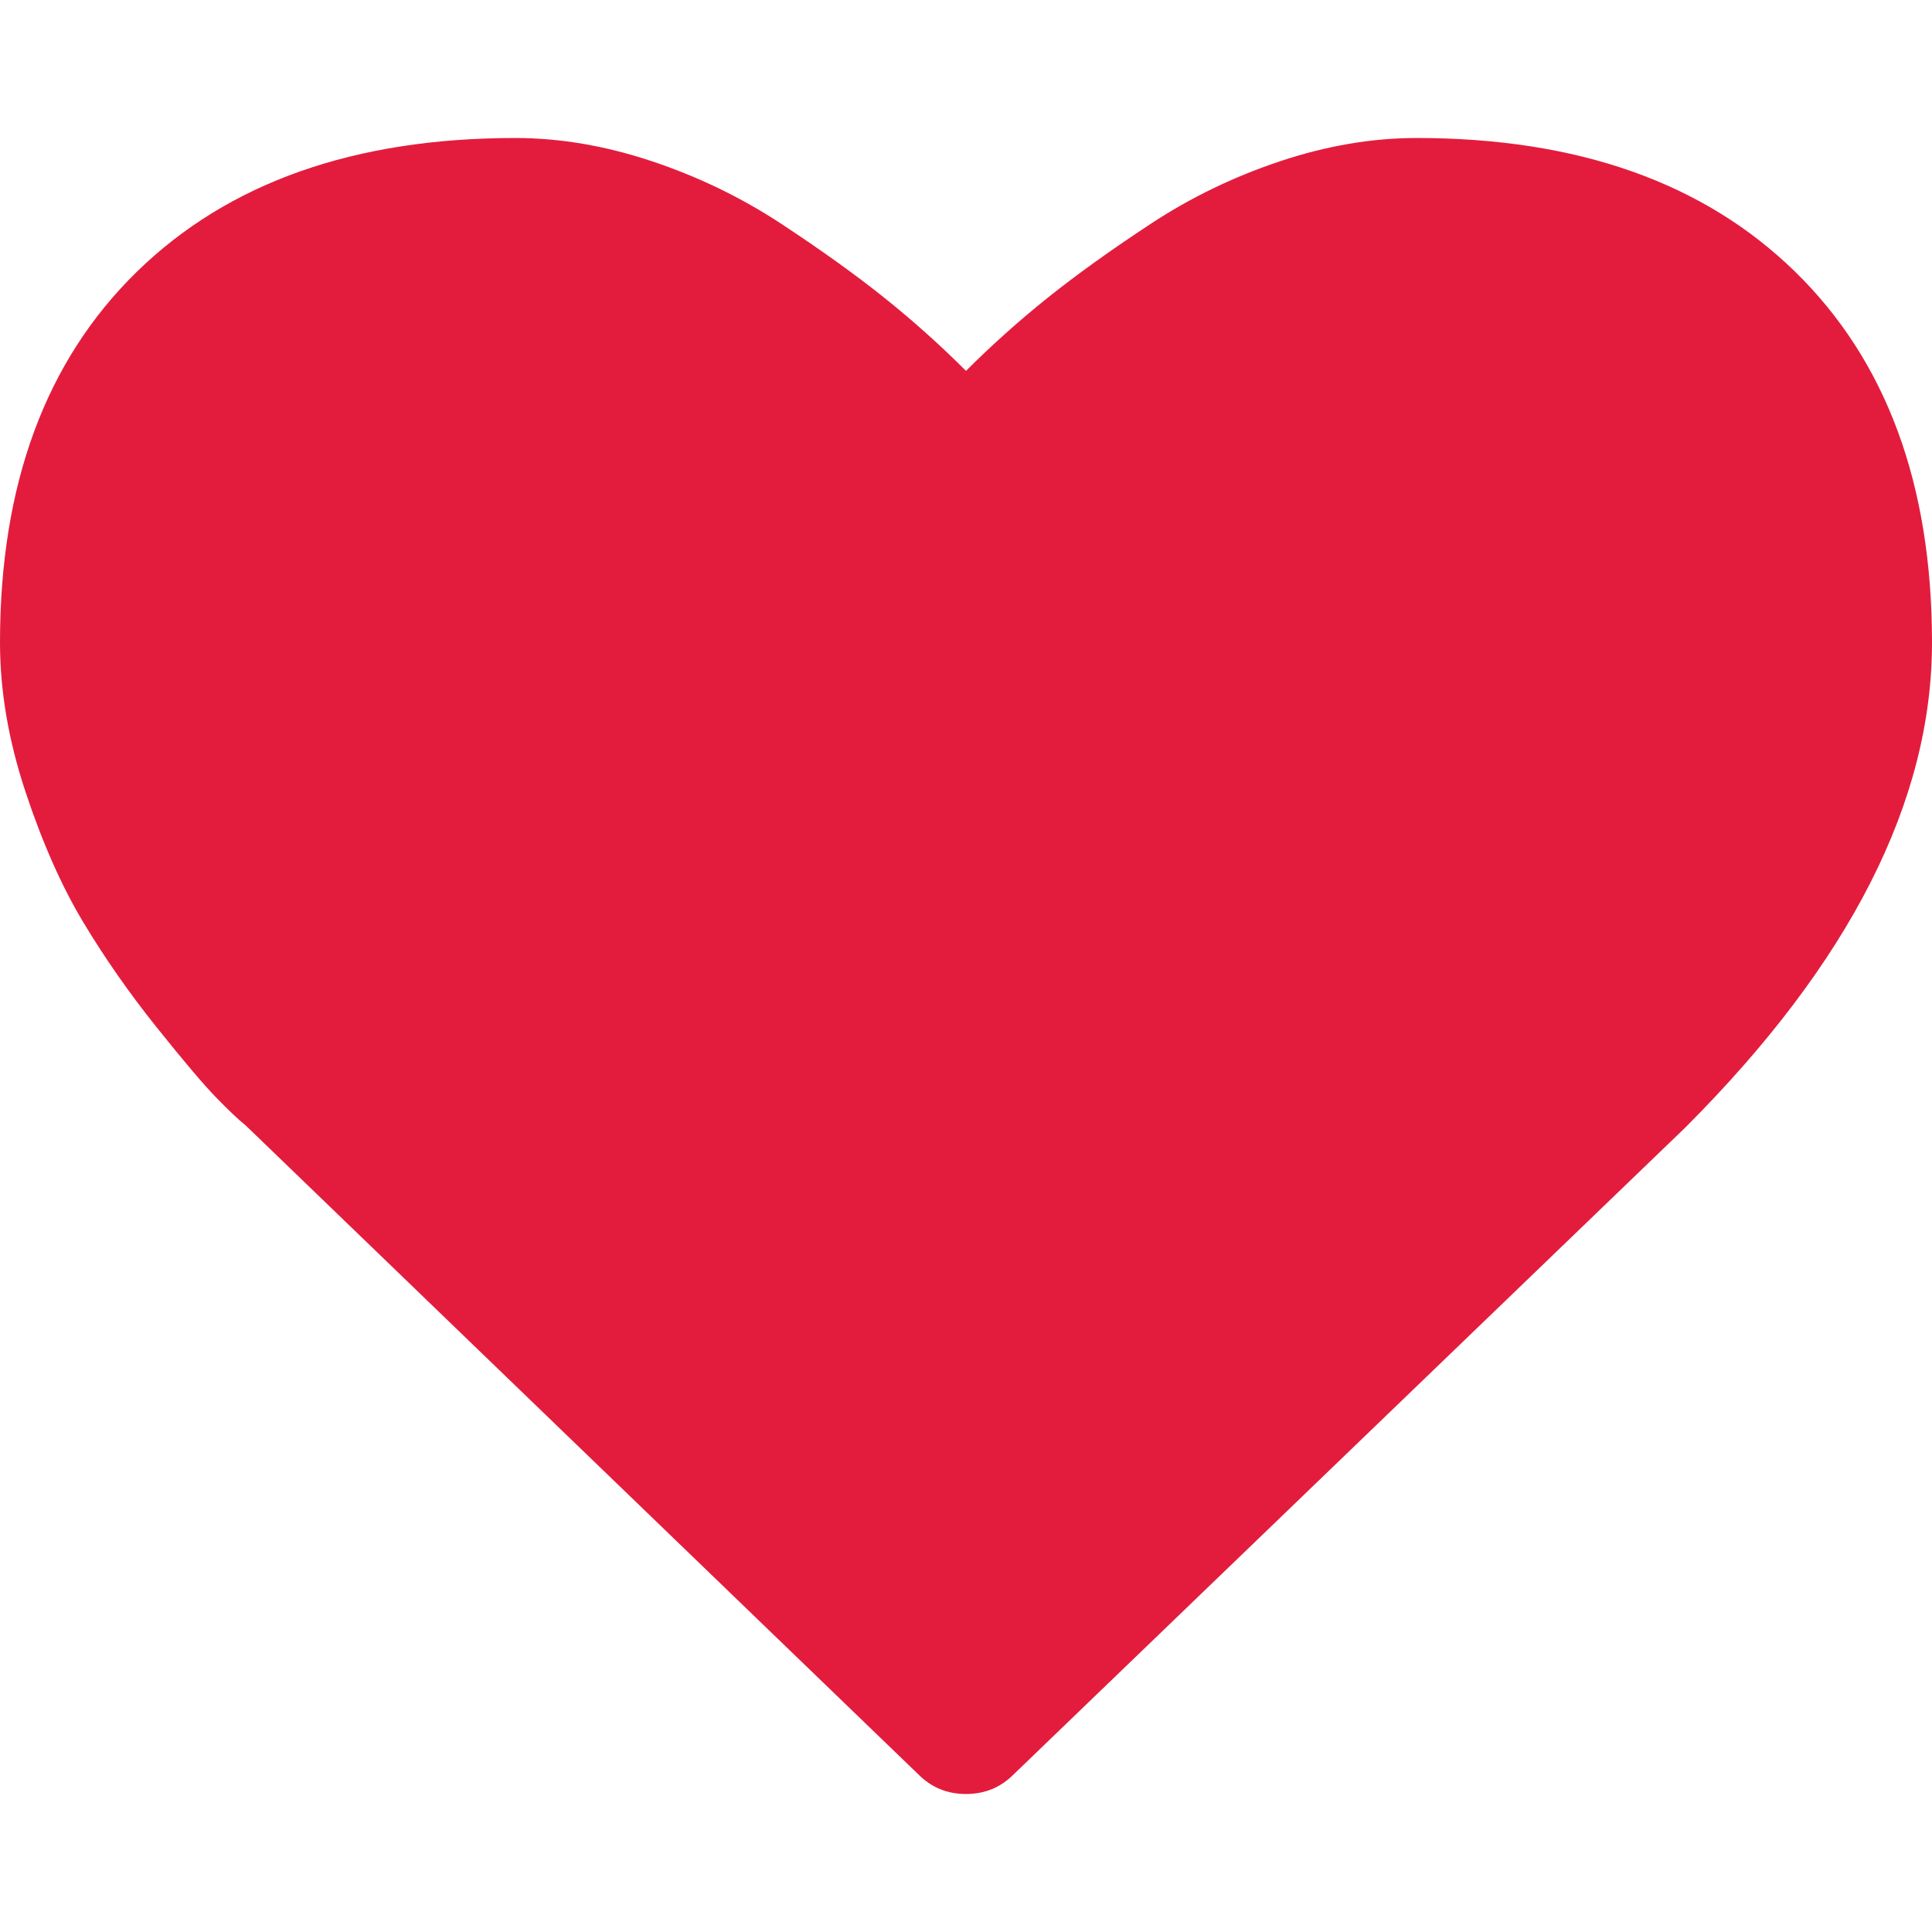 <?xml version="1.0" encoding="utf-8"?>
<!-- Generator: Adobe Illustrator 15.0.0, SVG Export Plug-In . SVG Version: 6.00 Build 0)  -->
<!DOCTYPE svg PUBLIC "-//W3C//DTD SVG 1.1//EN" "http://www.w3.org/Graphics/SVG/1.1/DTD/svg11.dtd">
<svg version="1.1" id="Layer_1" xmlns="http://www.w3.org/2000/svg" xmlns:xlink="http://www.w3.org/1999/xlink" x="0px" y="0px"
	 width="1792px" height="1792px" viewBox="0 0 1792 1792" enable-background="new 0 0 1792 1792" xml:space="preserve">
<path fill="#E31C3D" d="M896,1664c-17.333,0-32-6-44-18l-624-602c-6.667-5.333-15.833-14-27.5-26s-30.167-33.833-55.5-65.5
	S97,888.333,77,855s-37.833-73.667-53.5-121S0,640.667,0,596c0-146.667,42.333-261.333,127-344s201.667-124,351-124
	c41.333,0,83.5,7.167,126.5,21.5s83,33.667,120,58s68.833,47.167,95.5,68.5s52,44,76,68c24-24,49.333-46.667,76-68
	s58.5-44.167,95.5-68.5s77-43.667,120-58S1272.667,128,1314,128c149.333,0,266.333,41.333,351,124s127,197.333,127,344
	c0,147.333-76.333,297.333-229,450l-623,600C928,1658,913.333,1664,896,1664z"/>
</svg>
